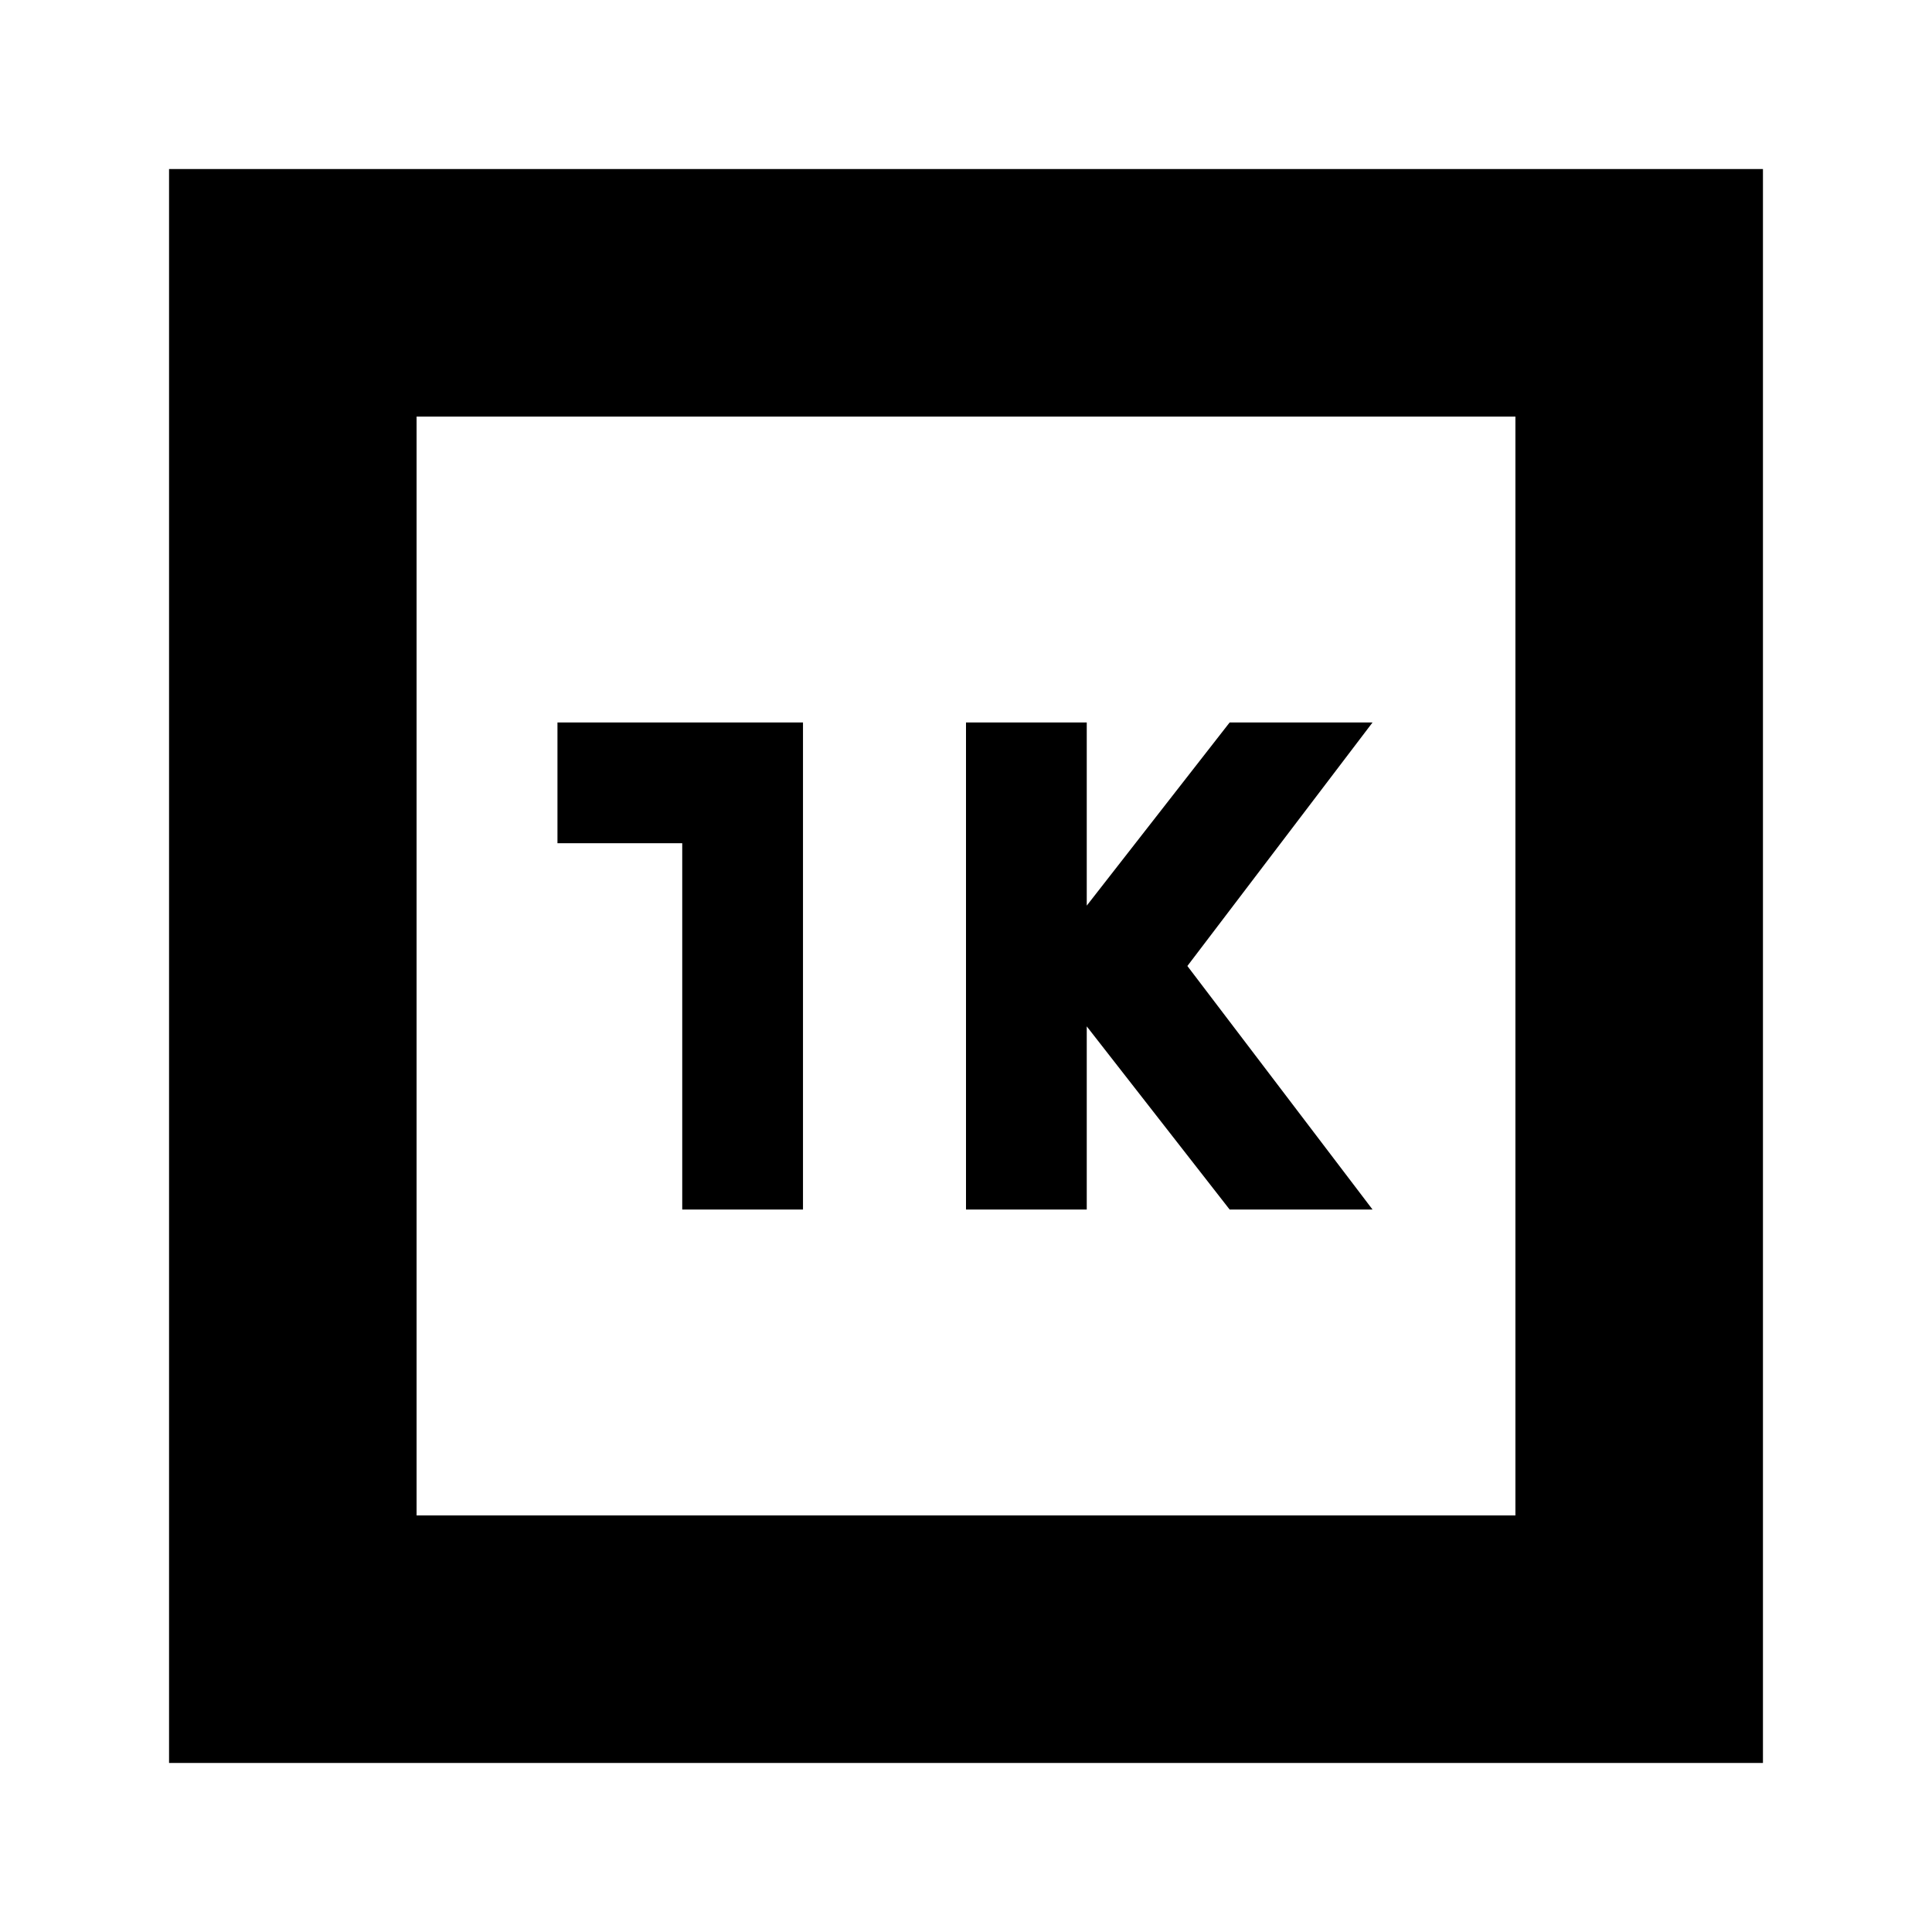 <svg xmlns="http://www.w3.org/2000/svg" height="24" width="24"><path d="M12 15.025H13.5V12.75L15.275 15.025H17.05L14.75 12L17.05 8.975H15.275L13.5 11.25V8.975H12ZM8.475 15.025H9.975V8.975H6.925V10.475H8.475ZM2.1 21.9V2.1H21.9V21.9ZM5.175 18.825H18.825V5.175H5.175ZM5.175 18.825V5.175V18.825Z"/></svg>